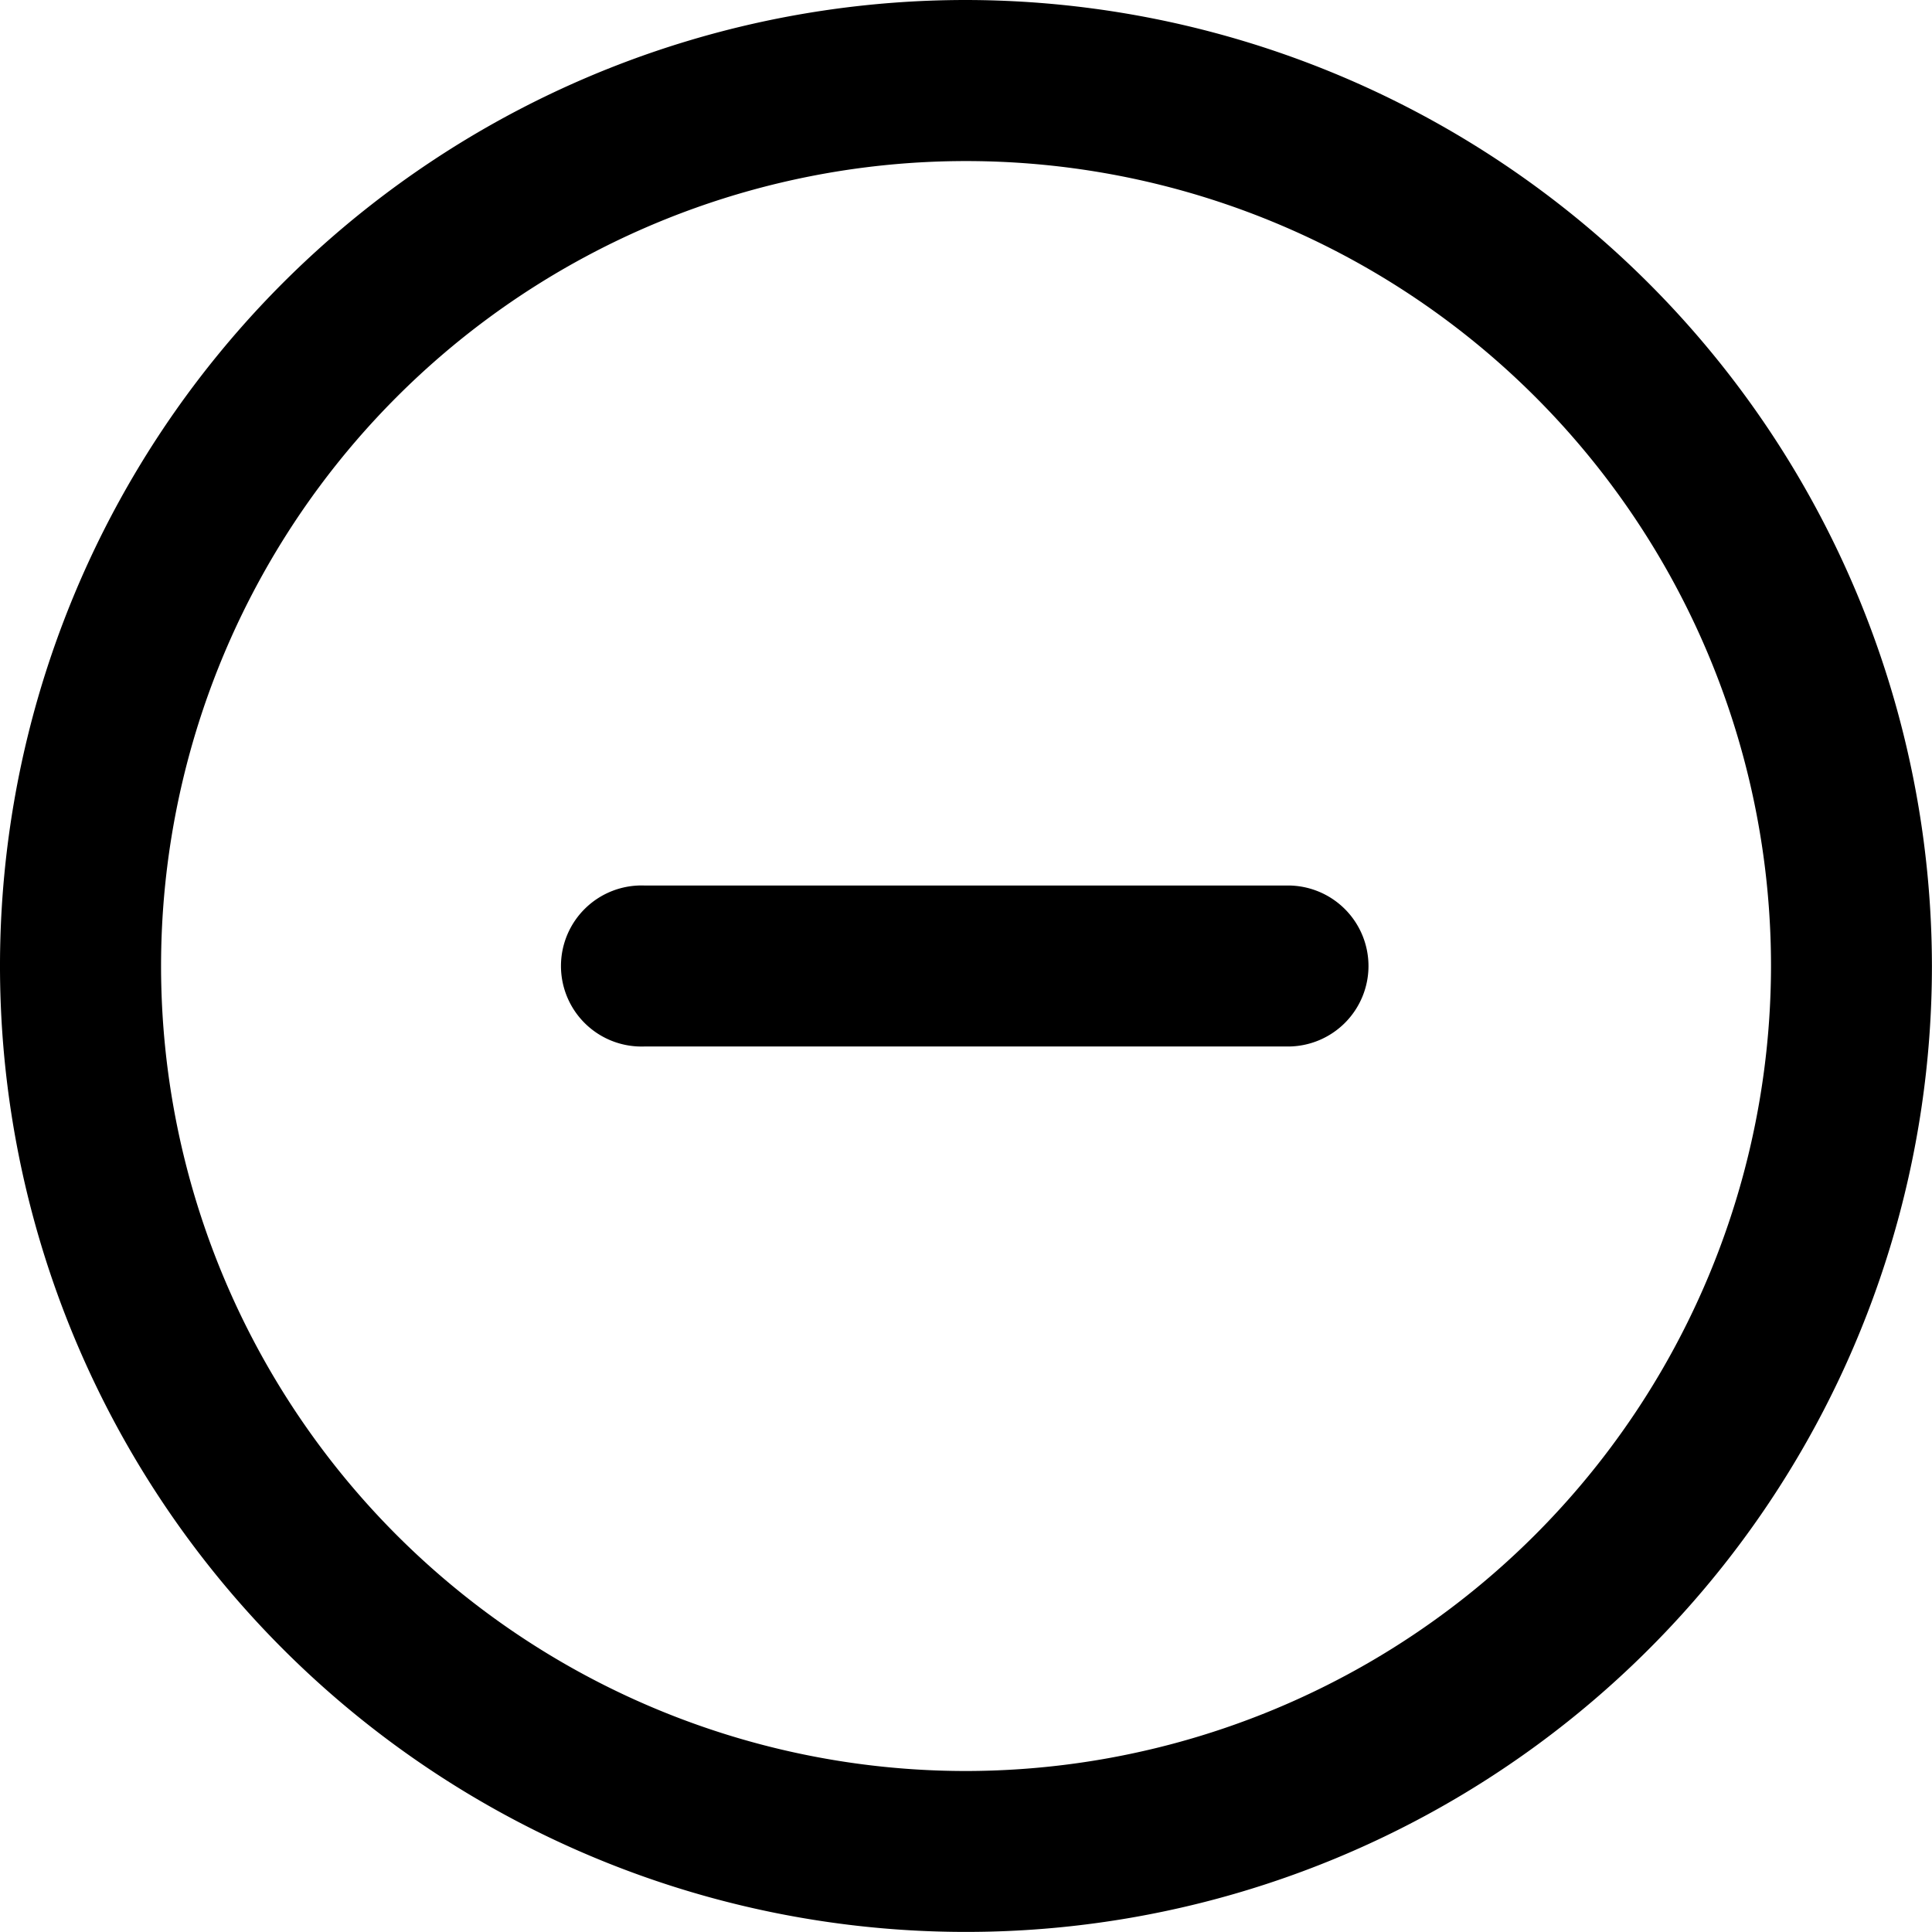 <svg xmlns="http://www.w3.org/2000/svg" width="25.501" height="25.501" viewBox="0 0 25.501 25.501">
  <path id="minus-circle_1_" data-name="minus-circle (1)" d="M12.75,0A12.75,12.75,0,1,0,25.5,12.75,12.765,12.765,0,0,0,12.75,0Zm0,23.376A10.625,10.625,0,1,1,23.376,12.75,10.637,10.637,0,0,1,12.75,23.376ZM18.063,12.75A1.063,1.063,0,0,1,17,13.813H8.5a1.063,1.063,0,1,1,0-2.125H17A1.063,1.063,0,0,1,18.063,12.75Z" transform="translate(0)"/>
</svg>
